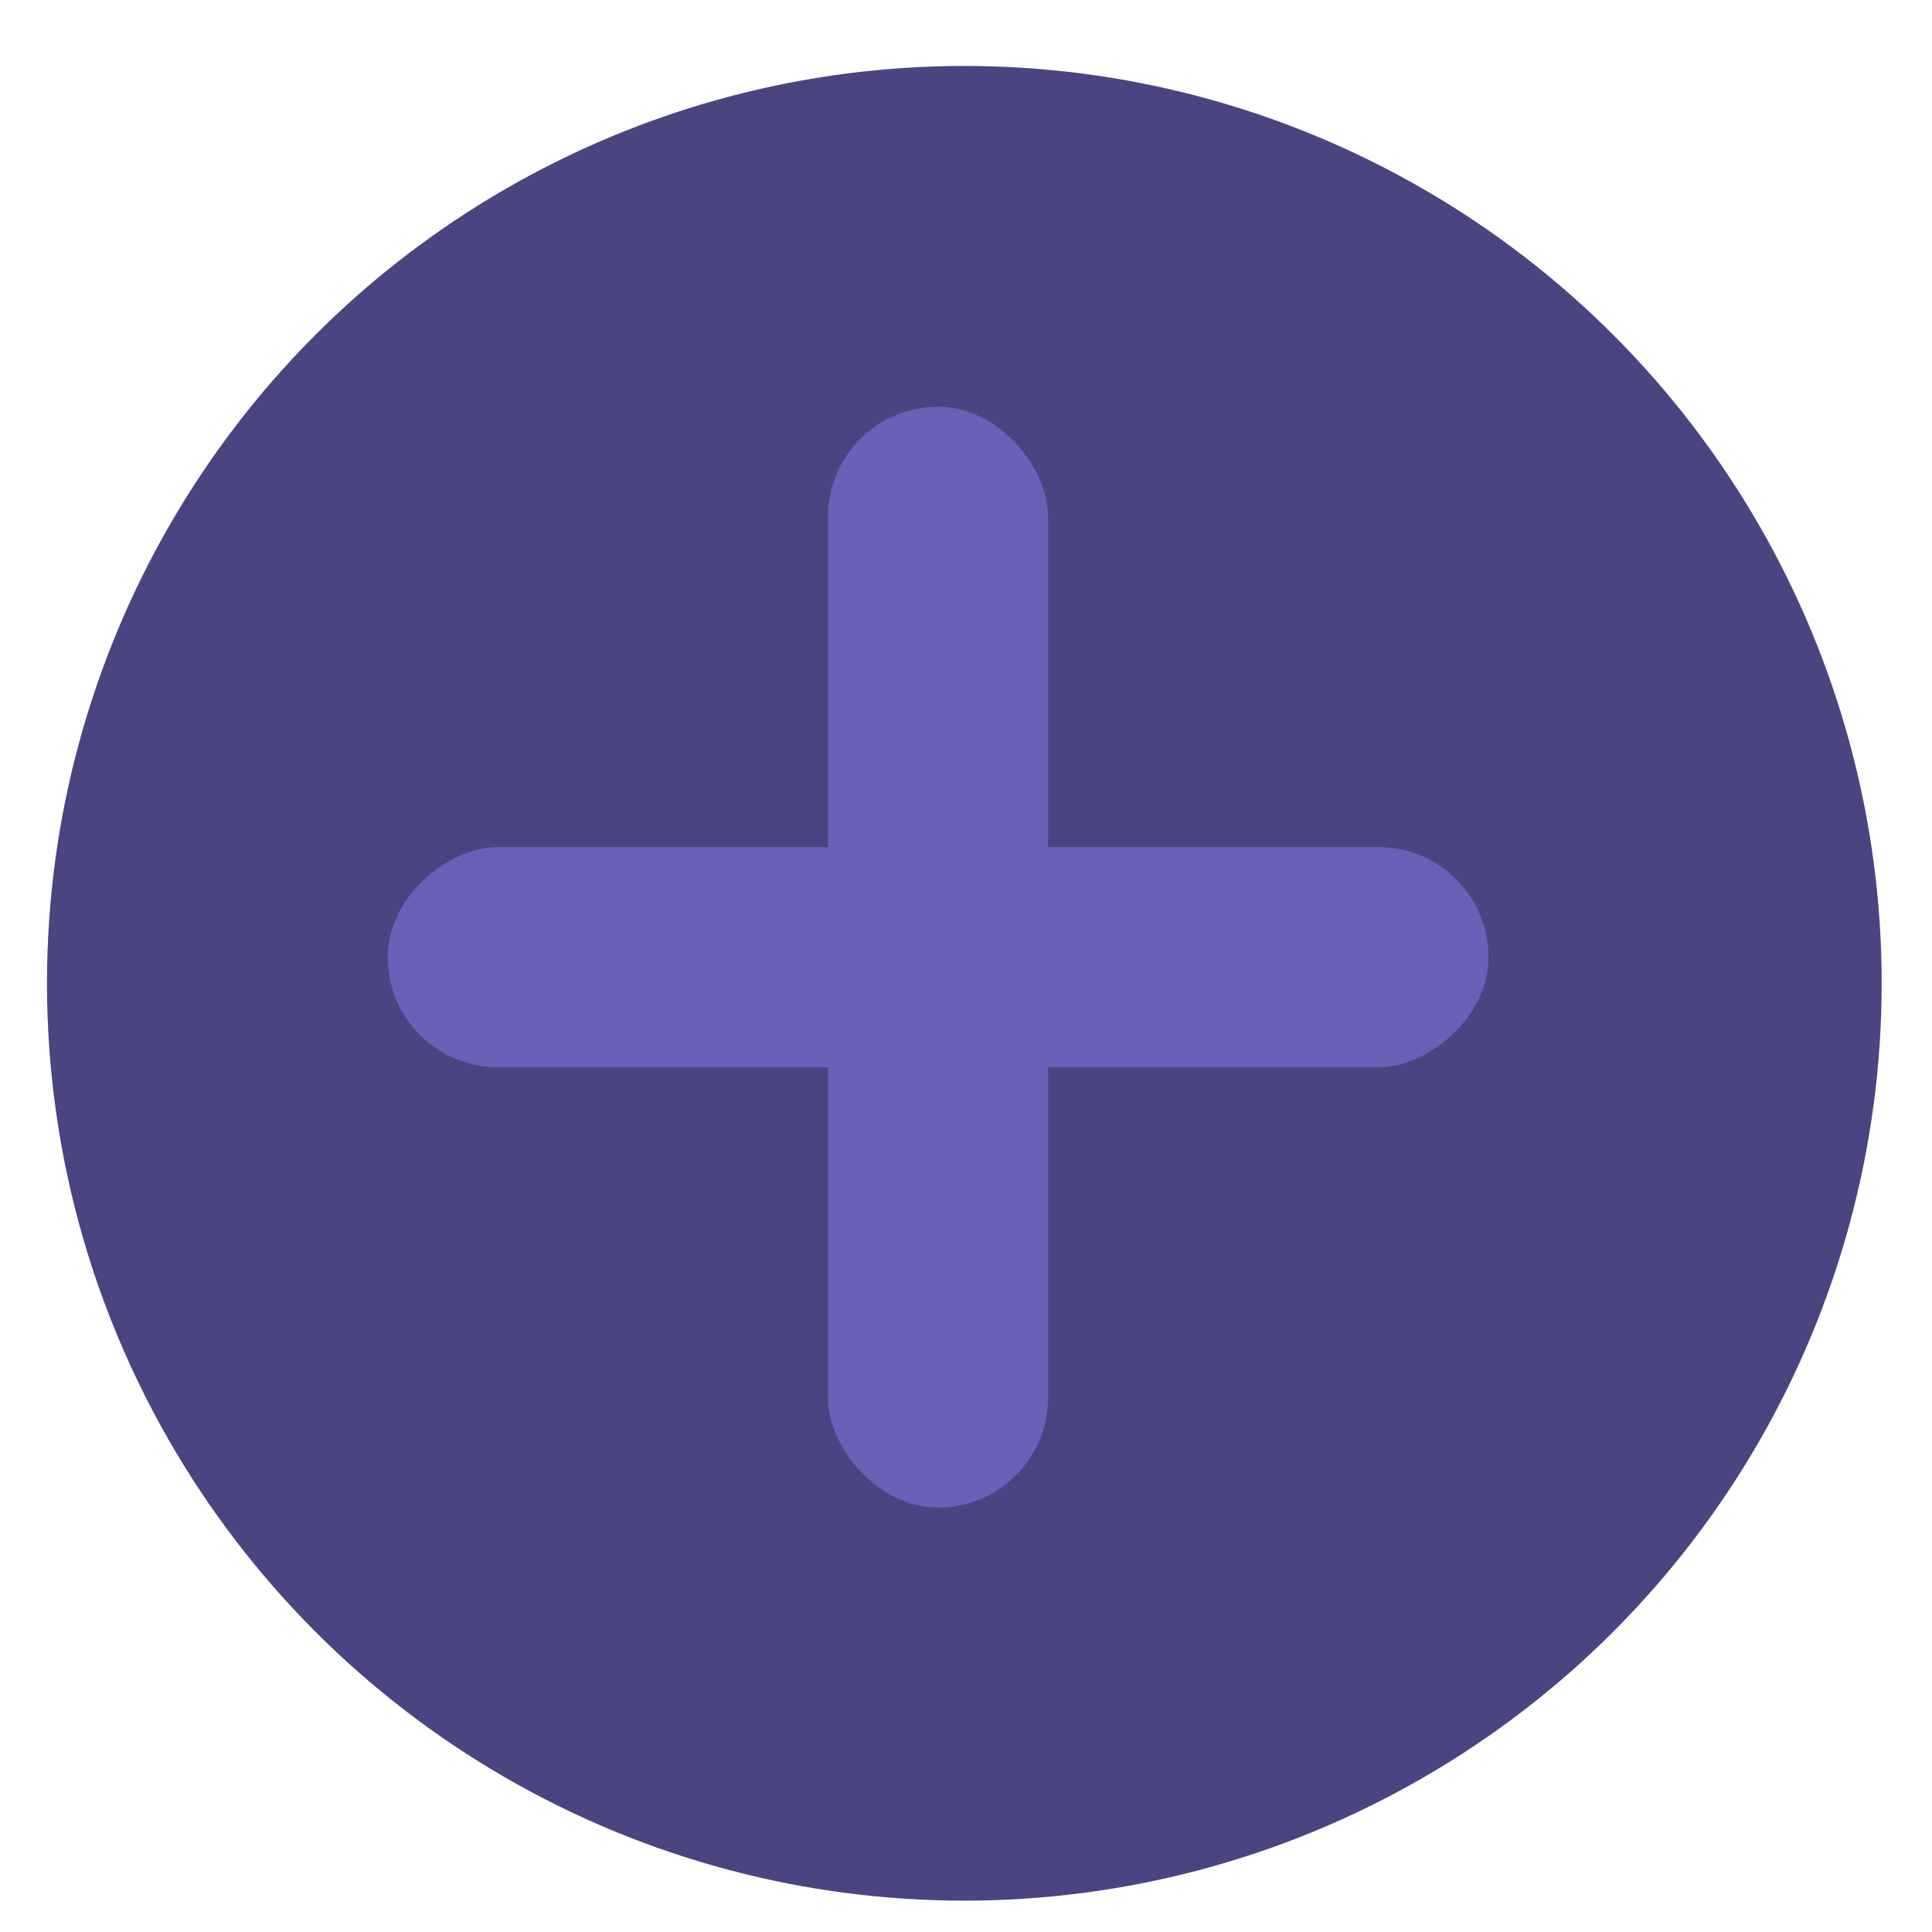 <svg width="22" height="22" viewBox="0 0 22 22" fill="none" xmlns="http://www.w3.org/2000/svg">
<circle cx="10.981" cy="11.197" r="10.446" transform="rotate(-180 10.981 11.197)" fill="#4A4481"/>
<rect x="11.935" y="17.167" width="2.507" height="12.535" rx="1.254" transform="rotate(-180 11.935 17.167)" fill="#6961B8"/>
<rect x="16.95" y="9.646" width="2.507" height="12.535" rx="1.254" transform="rotate(90 16.95 9.646)" fill="#6961B8"/>
</svg>
